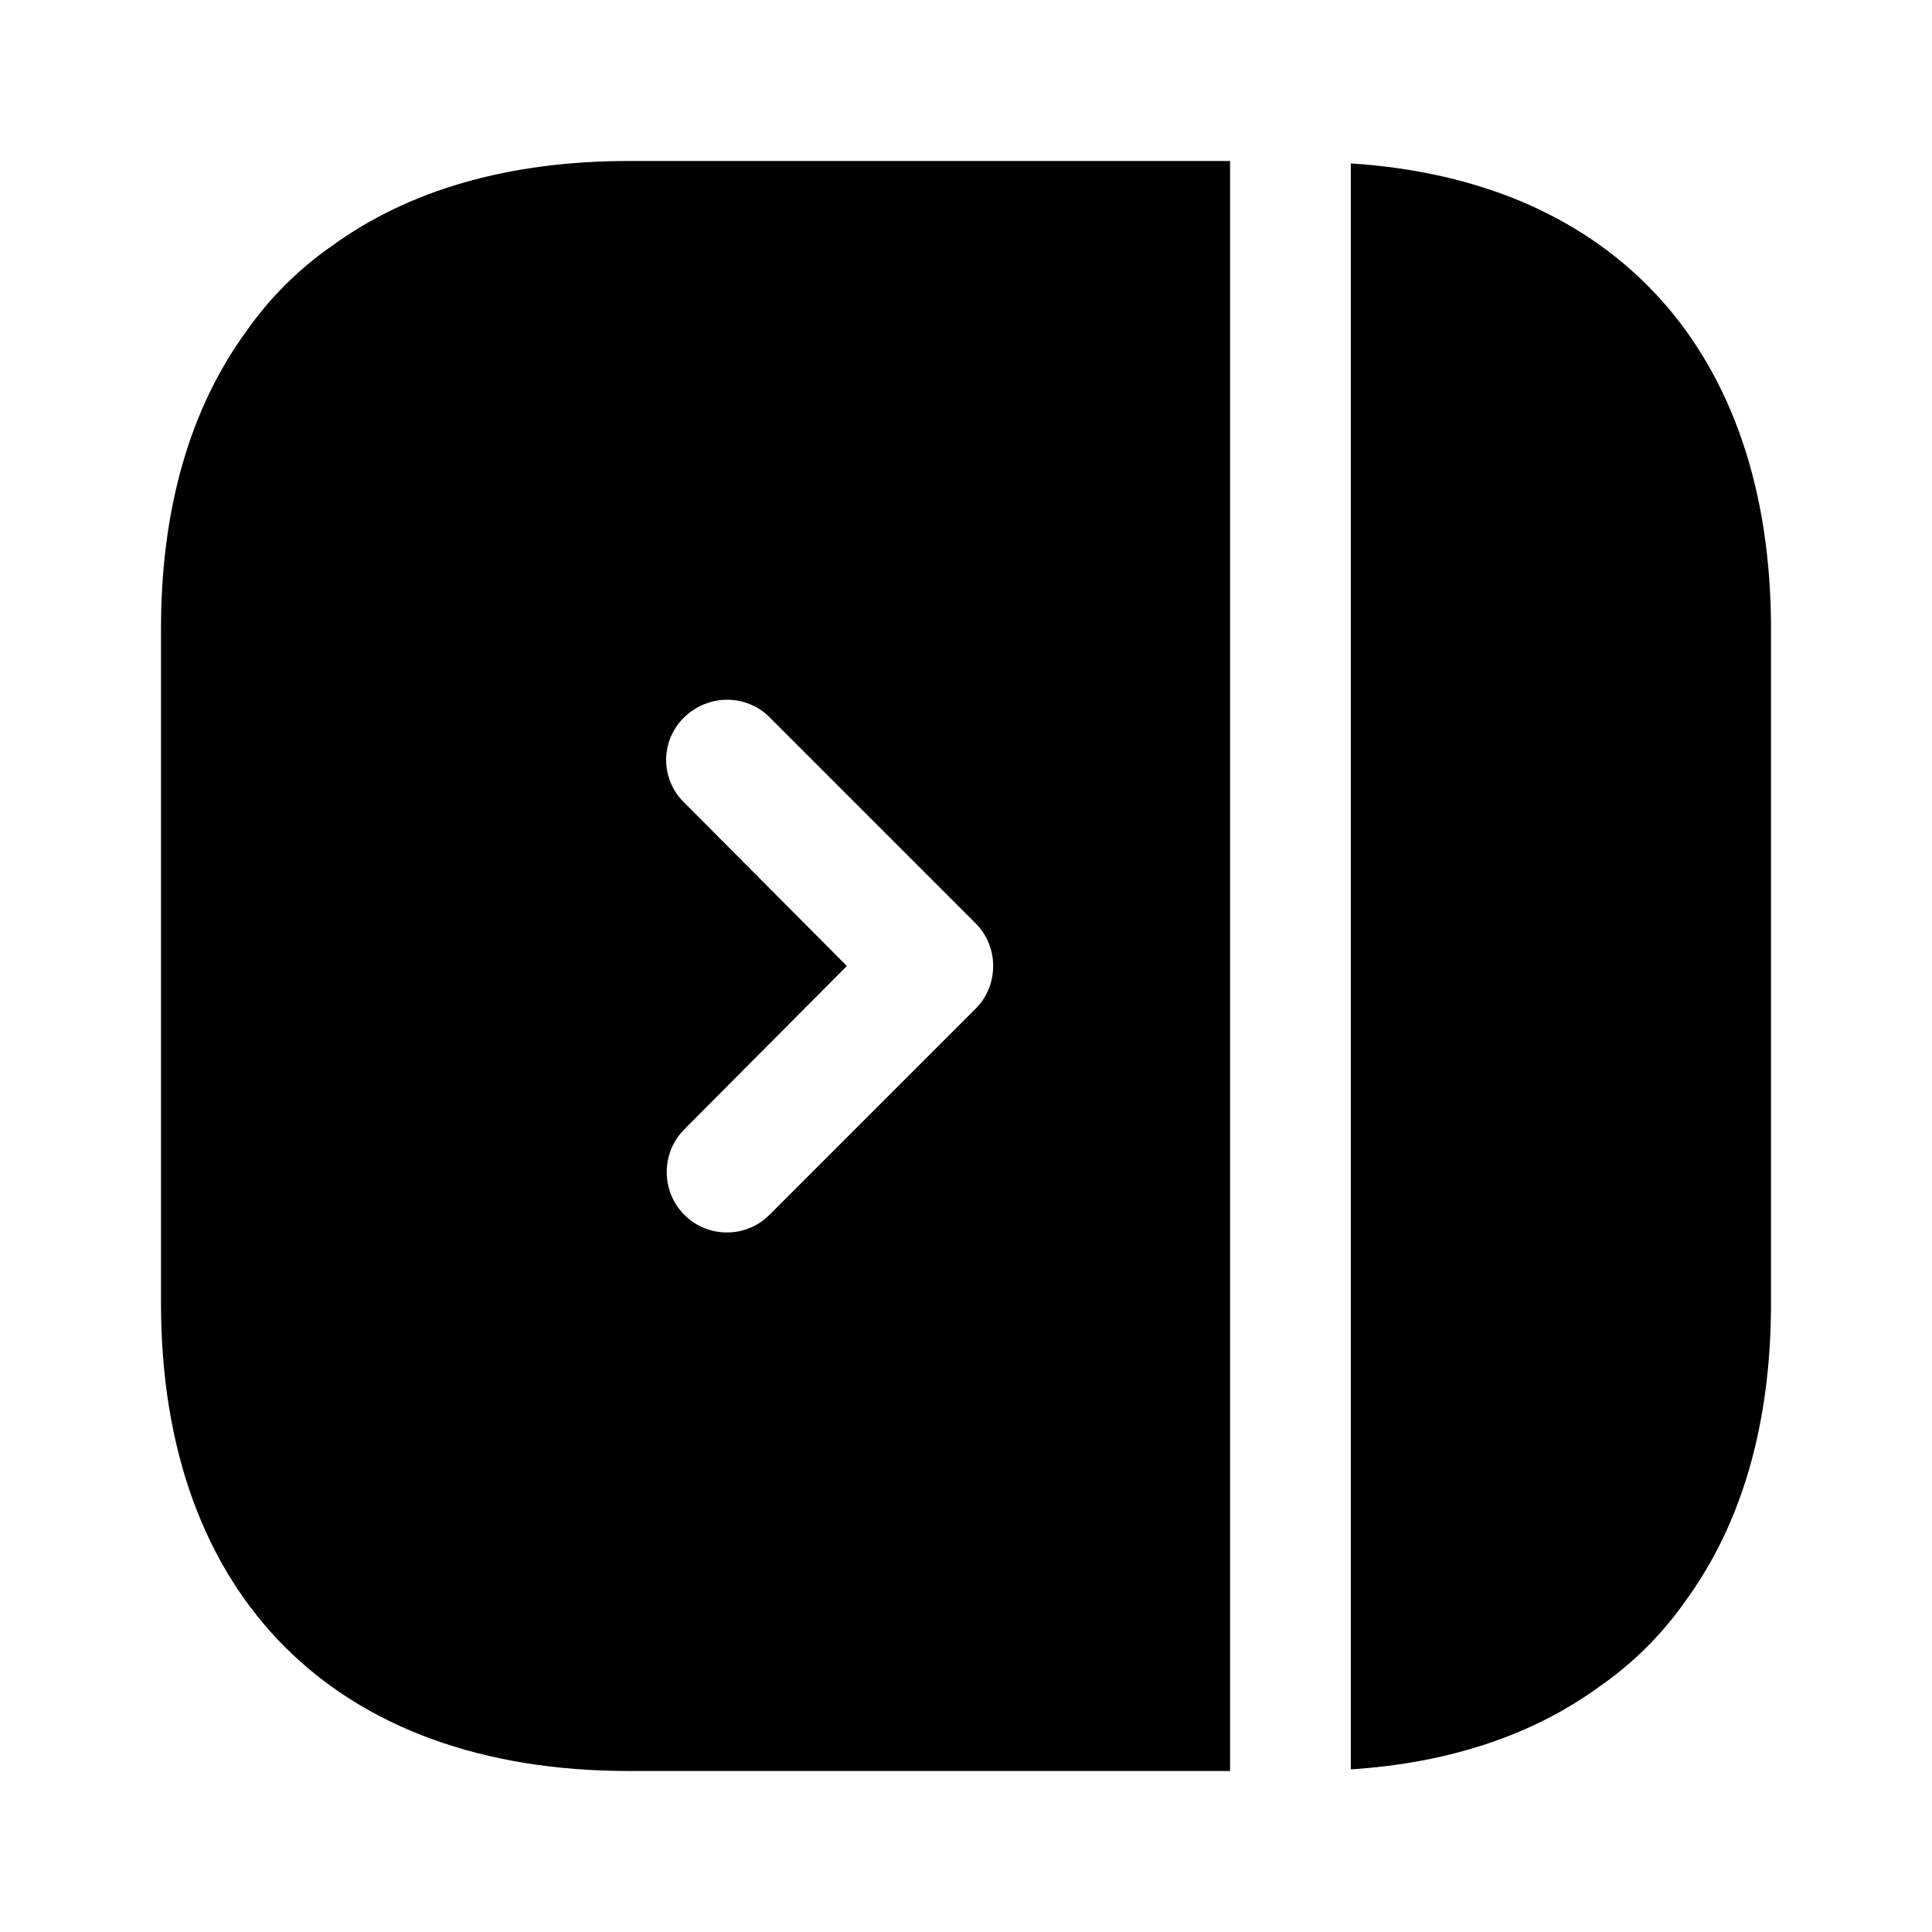 <?xml version="1.0" encoding="UTF-8"?>
<svg width="24" height="24" viewBox="0 0 24 24" xmlns="http://www.w3.org/2000/svg">
 <path d="m7.81 2c-1.49 0-2.73 0.36-3.68 1.05-0.42 0.29-0.79 0.66-1.08 1.08-0.69 0.95-1.05 2.19-1.05 3.68v8.38c0 3.64 2.17 5.81 5.81 5.81h7.47v-20h-7.47zm4.31 10.53-2.56 2.56c-0.15 0.15-0.34 0.22-0.53 0.22s-0.38-0.07-0.53-0.22c-0.29-0.29-0.29-0.77 0-1.06l2.02-2.03-2.02-2.03c-0.3-0.29-0.3-0.77 0-1.06s0.77-0.29 1.06 0l2.56 2.56c0.29 0.29 0.29 0.77 0 1.06z"/>
 <path d="m16.78 2.03v19.95c1.23-0.08 2.27-0.43 3.09-1.03 0.42-0.29 0.79-0.66 1.08-1.08 0.69-0.95 1.05-2.19 1.05-3.68v-8.38c0-3.44-1.94-5.57-5.22-5.78z"/>
</svg>
